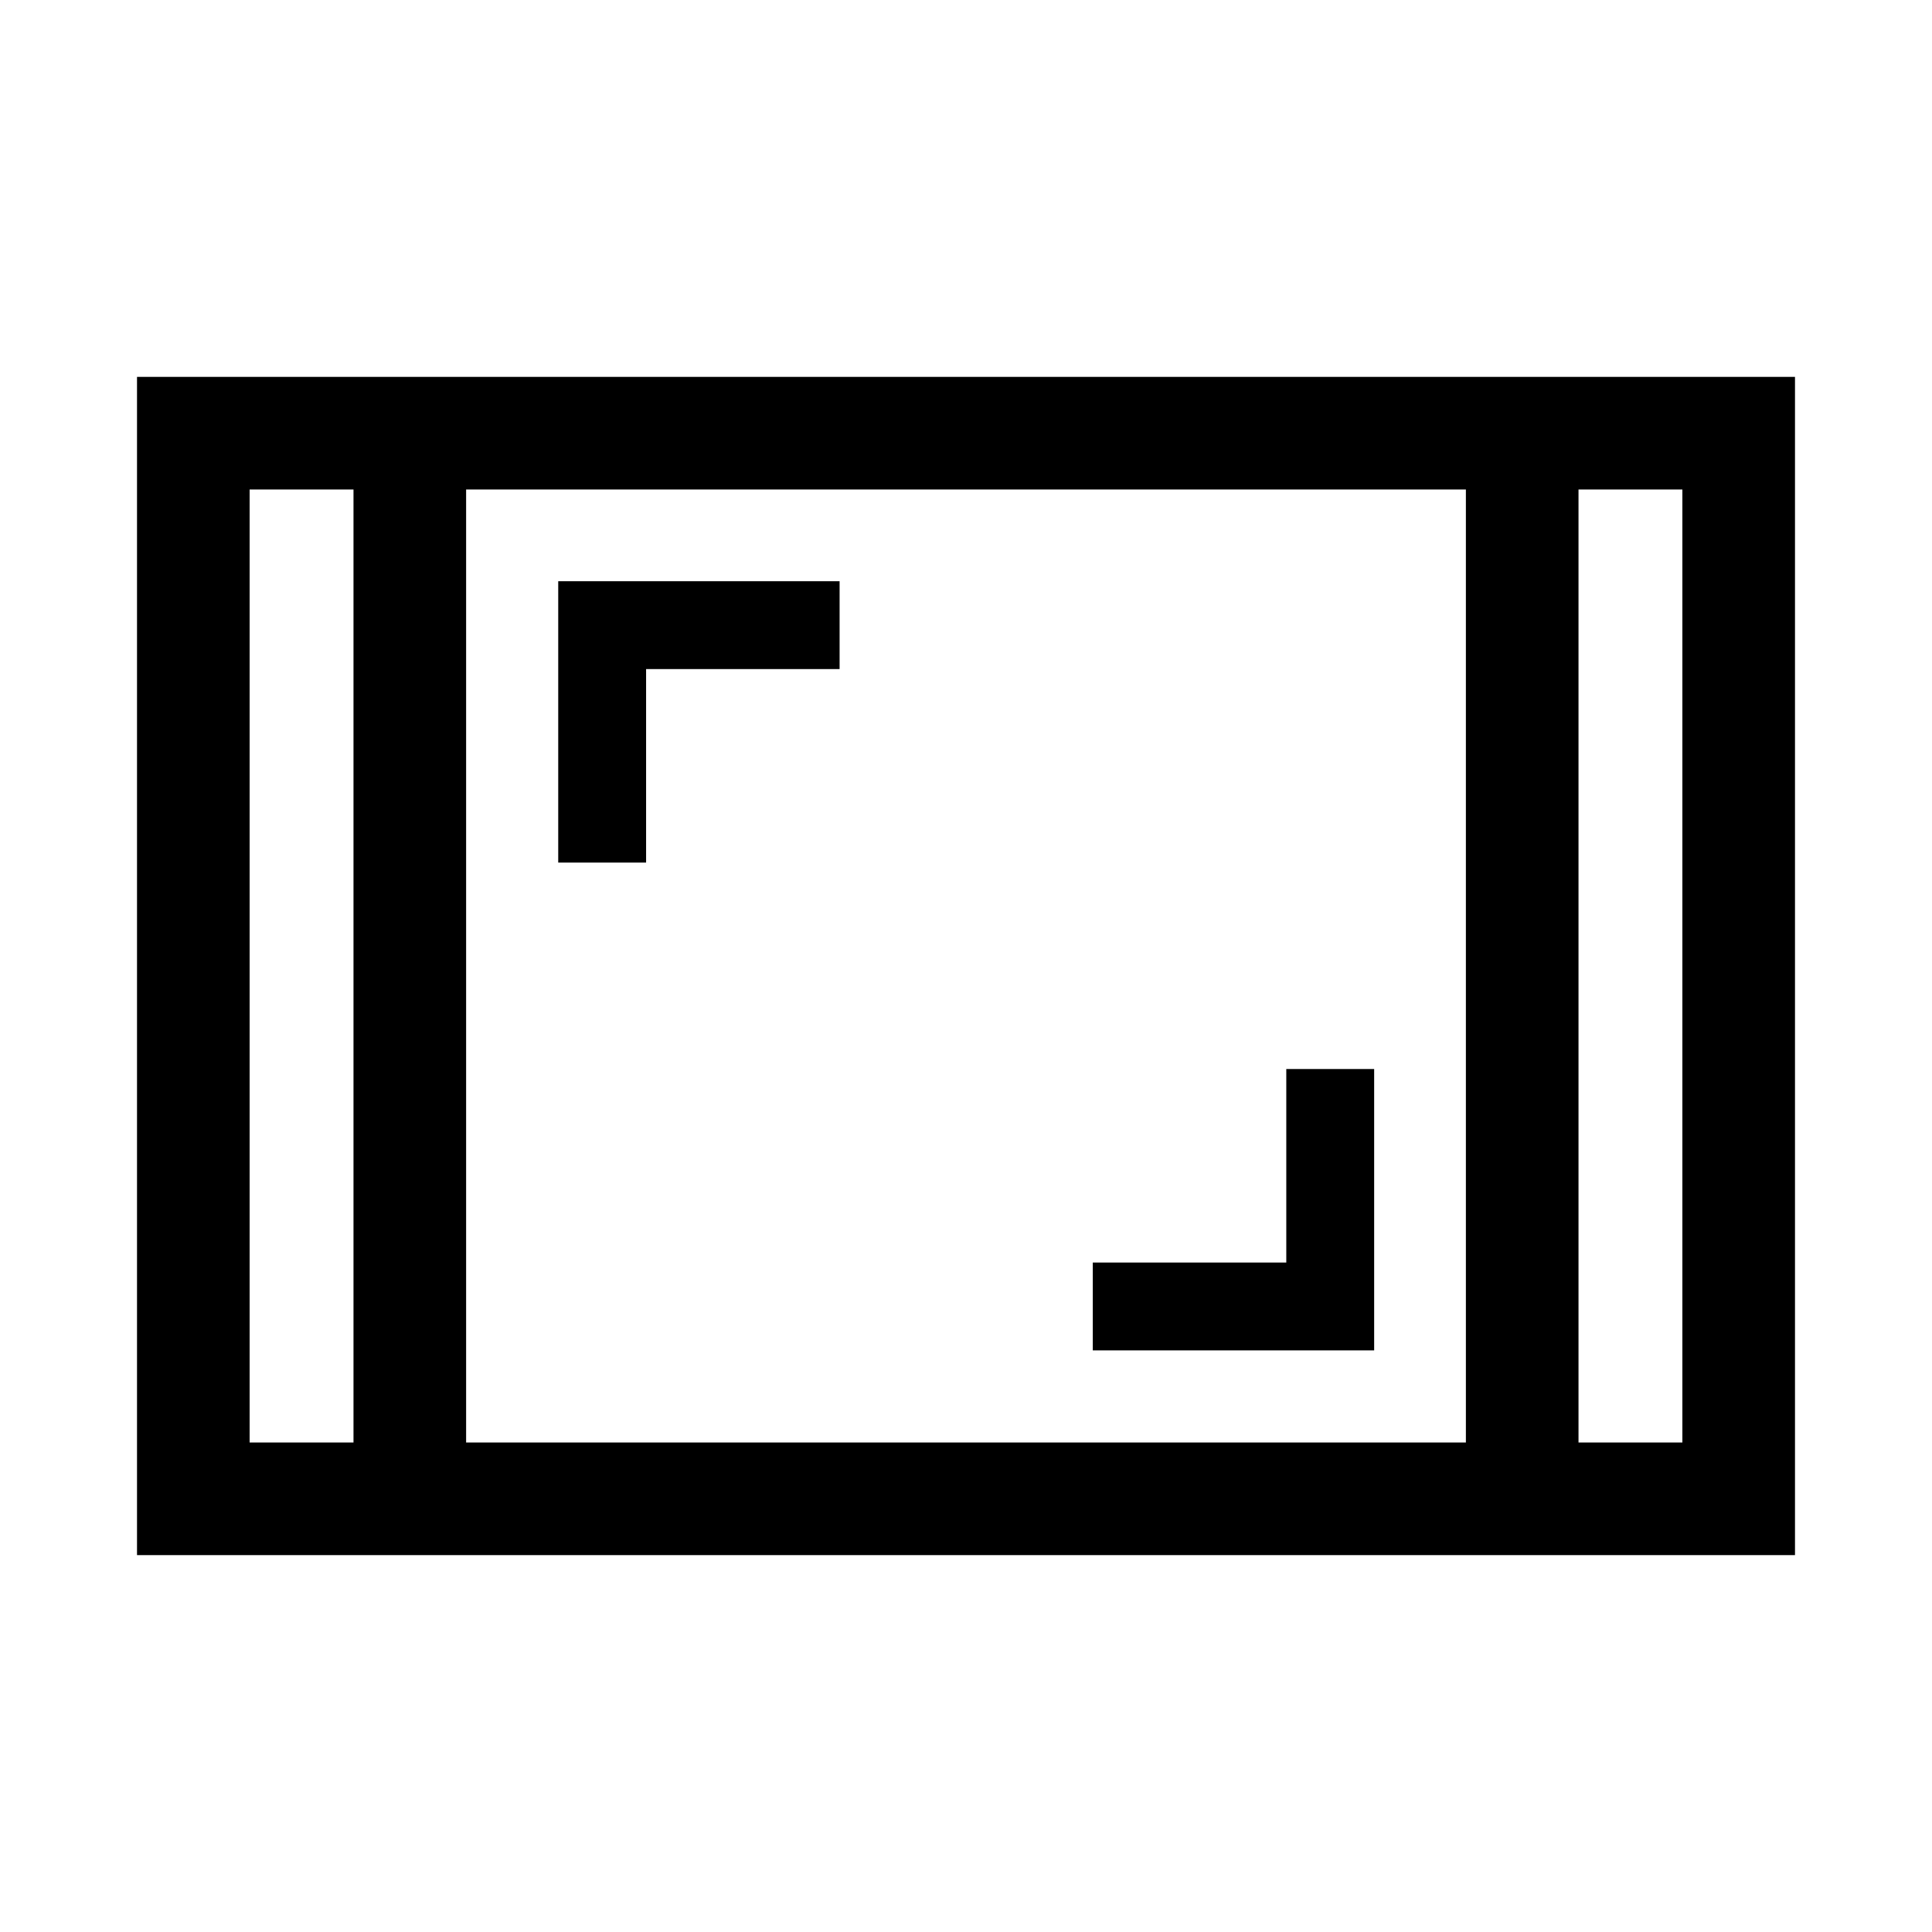 <svg xmlns="http://www.w3.org/2000/svg" height="24" viewBox="0 -960 960 960" width="24"><path d="M68.08-187.27v-585.46h823.84v585.46H68.08Zm107.57-529.5h-51.61v473.54h51.61v-473.54Zm55.96 473.54h496.78v-473.54H231.61v473.54Zm552.74-473.54v473.54h51.61v-473.54h-51.61Zm0 0h51.61-51.61Zm-608.7 0h-51.61 51.61ZM543-289h139.81v-139.81h-43.66v96.16H543V-289ZM277.38-531.39h43.66v-96.15h96.15v-43.65H277.38v139.8Z"/></svg>